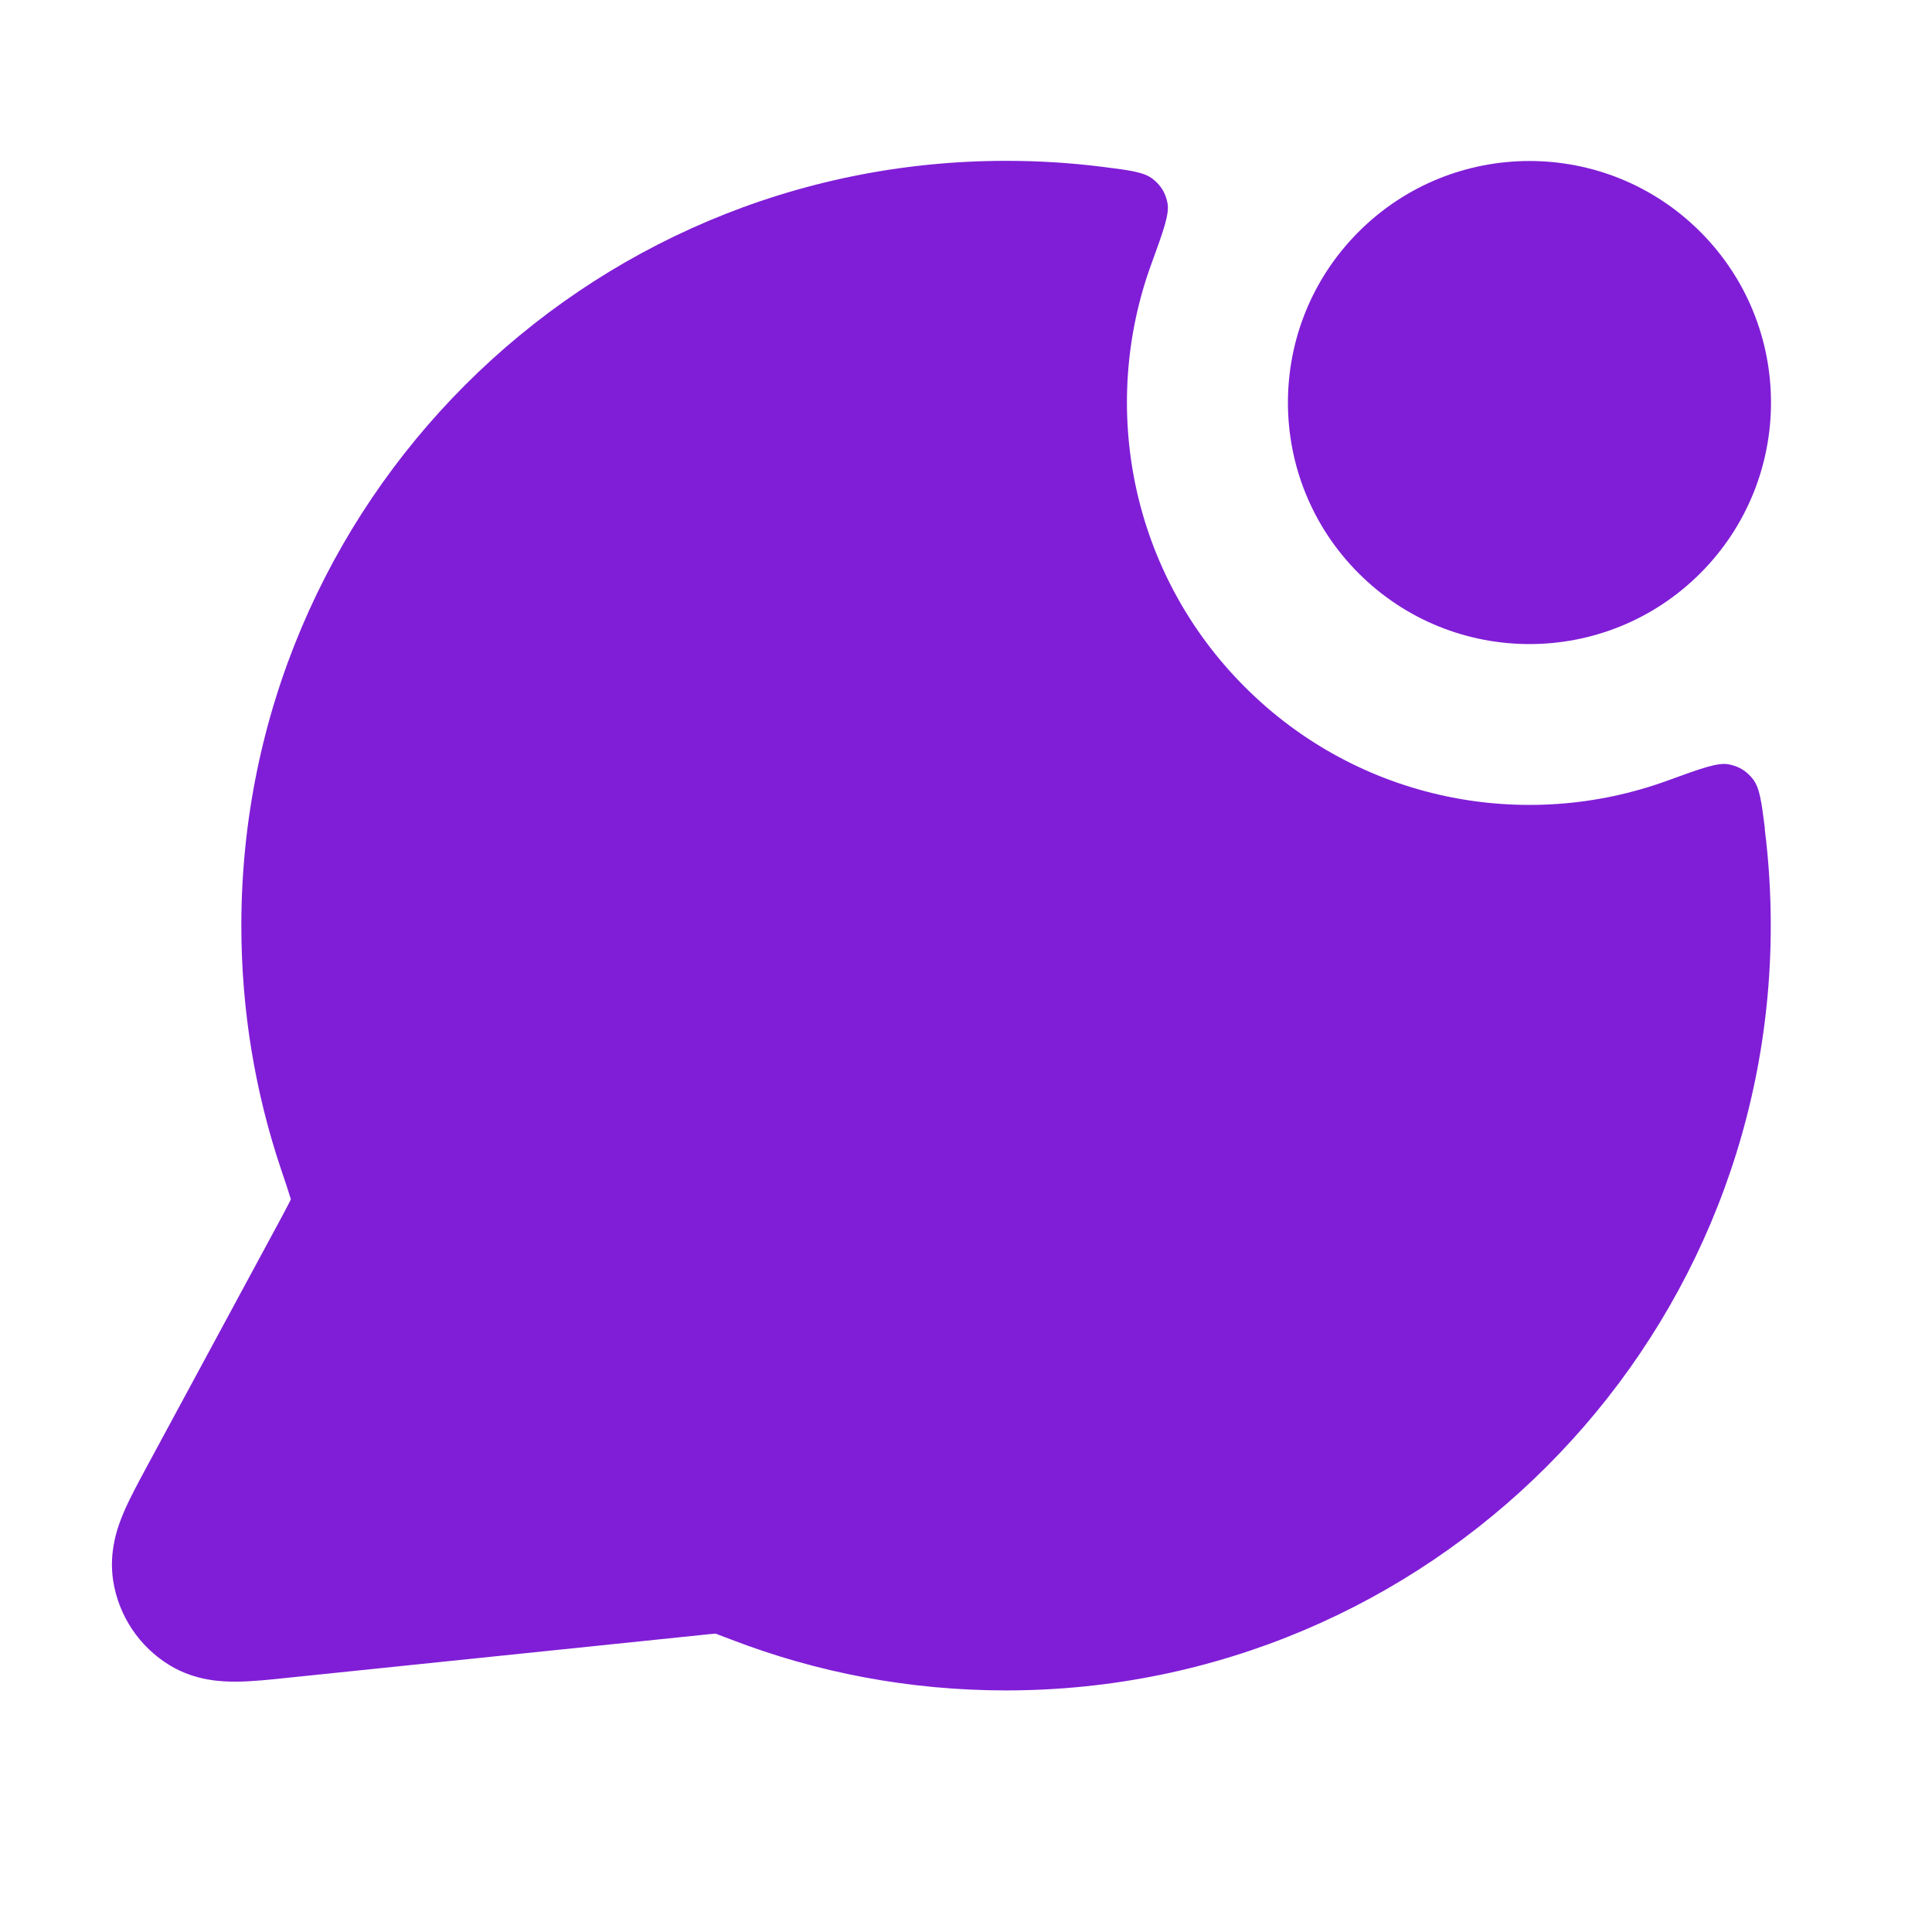 <svg fill="none" height="24" viewBox="0 0 24 24" width="24" xmlns="http://www.w3.org/2000/svg"><g fill="#801ed7"><path d="m21.121 2.879c1.172 1.172 1.172 3.071 0 4.243s-3.071 1.172-4.243 0-1.172-3.071 0-4.243 3.071-1.172 4.243 0z"/><path d="m21.925 10.299c-.043-.341-.065-.512-.15-.621-.079-.101-.174-.159-.3-.183-.136-.026-.343.05-.758.201-1.77.646-3.833.259-5.253-1.162-1.42-1.42-1.808-3.482-1.162-5.253.151-.415.227-.623.201-.758-.024-.126-.082-.221-.183-.3-.109-.085-.279-.107-.621-.15-.393-.05-.794-.075-1.201-.075-5.247 0-9.5 4.253-9.5 9.5 0 1.06.174 2.081.496 3.036.057.168.09.267.112.341l.007.025-.004.008c-.026.053-.064.124-.135.257l-1.652 3.058c-.102.189-.209.387-.283.559-.073.171-.191.484-.133.856.068.435.325.819.701 1.048.321.196.656.206.842.204.187-.002.41-.025.624-.048l5.155-.533c.083-.009.126-.013.157-.015l.004-0.0.012.004c.039.014.092.034.182.069 1.061.409 2.213.632 3.414.632 5.247 0 9.5-4.253 9.5-9.5 0-.407-.025-.807-.075-1.201z"/></g></svg>